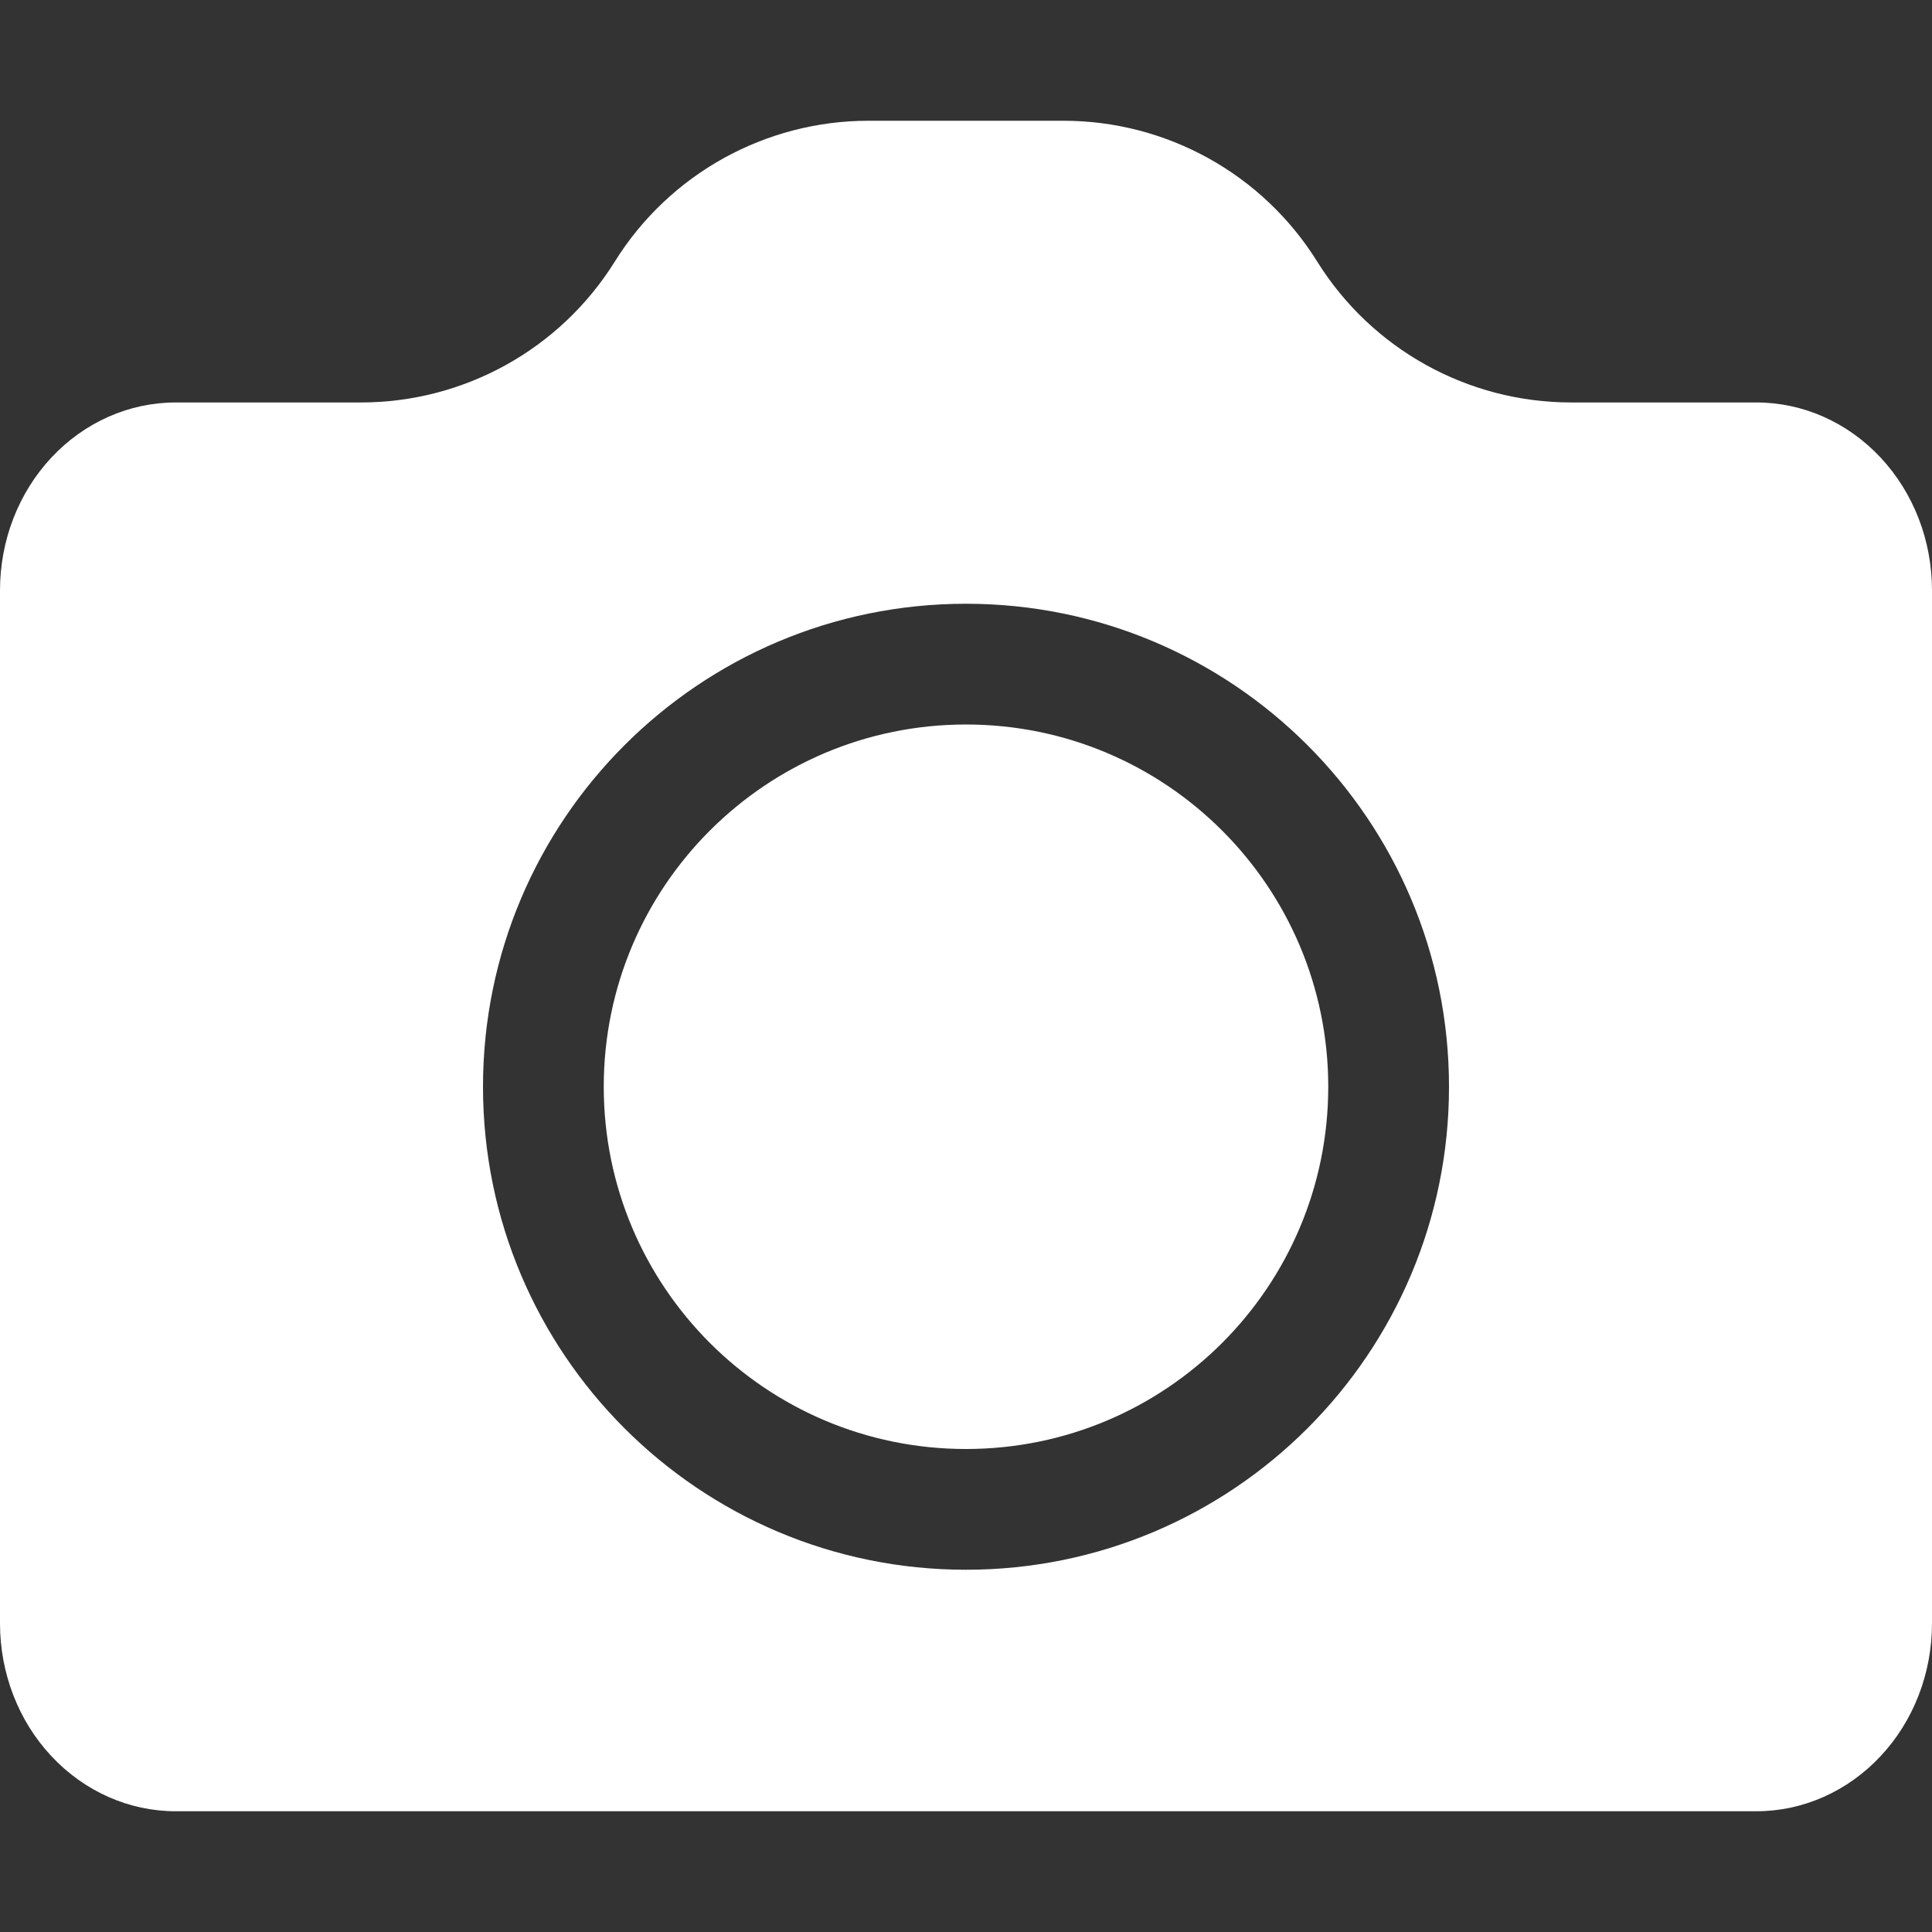 <svg width="16" height="16" viewBox="0 0 16 16" fill="none" xmlns="http://www.w3.org/2000/svg">
<rect x="0" y="0" width="16" height="16" fill="#333333" stroke="none"/>
<path fill-rule="evenodd" clip-rule="evenodd" d="M15.574 14.544C15.847 14.253 16 13.857 16 13.444V4.889C16 4.476 15.847 4.081 15.574 3.789C15.301 3.497 14.931 3.333 14.546 3.333H13.011C12.156 3.333 11.361 2.892 10.909 2.167C10.457 1.441 9.662 1 8.807 1H7.193C6.338 1 5.543 1.441 5.091 2.167C4.639 2.892 3.844 3.333 2.989 3.333H1.455C1.069 3.333 0.699 3.497 0.426 3.789C0.153 4.081 0 4.476 0 4.889V13.444C0 13.857 0.153 14.253 0.426 14.544C0.699 14.836 1.069 15 1.455 15H14.546C14.931 15 15.301 14.836 15.574 14.544ZM11 9C11 10.657 9.657 12 8 12C6.343 12 5 10.657 5 9C5 7.343 6.343 6 8 6C9.657 6 11 7.343 11 9ZM8 13C10.209 13 12 11.209 12 9C12 6.791 10.209 5 8 5C5.791 5 4 6.791 4 9C4 11.209 5.791 13 8 13Z" fill="white"/>
</svg>
